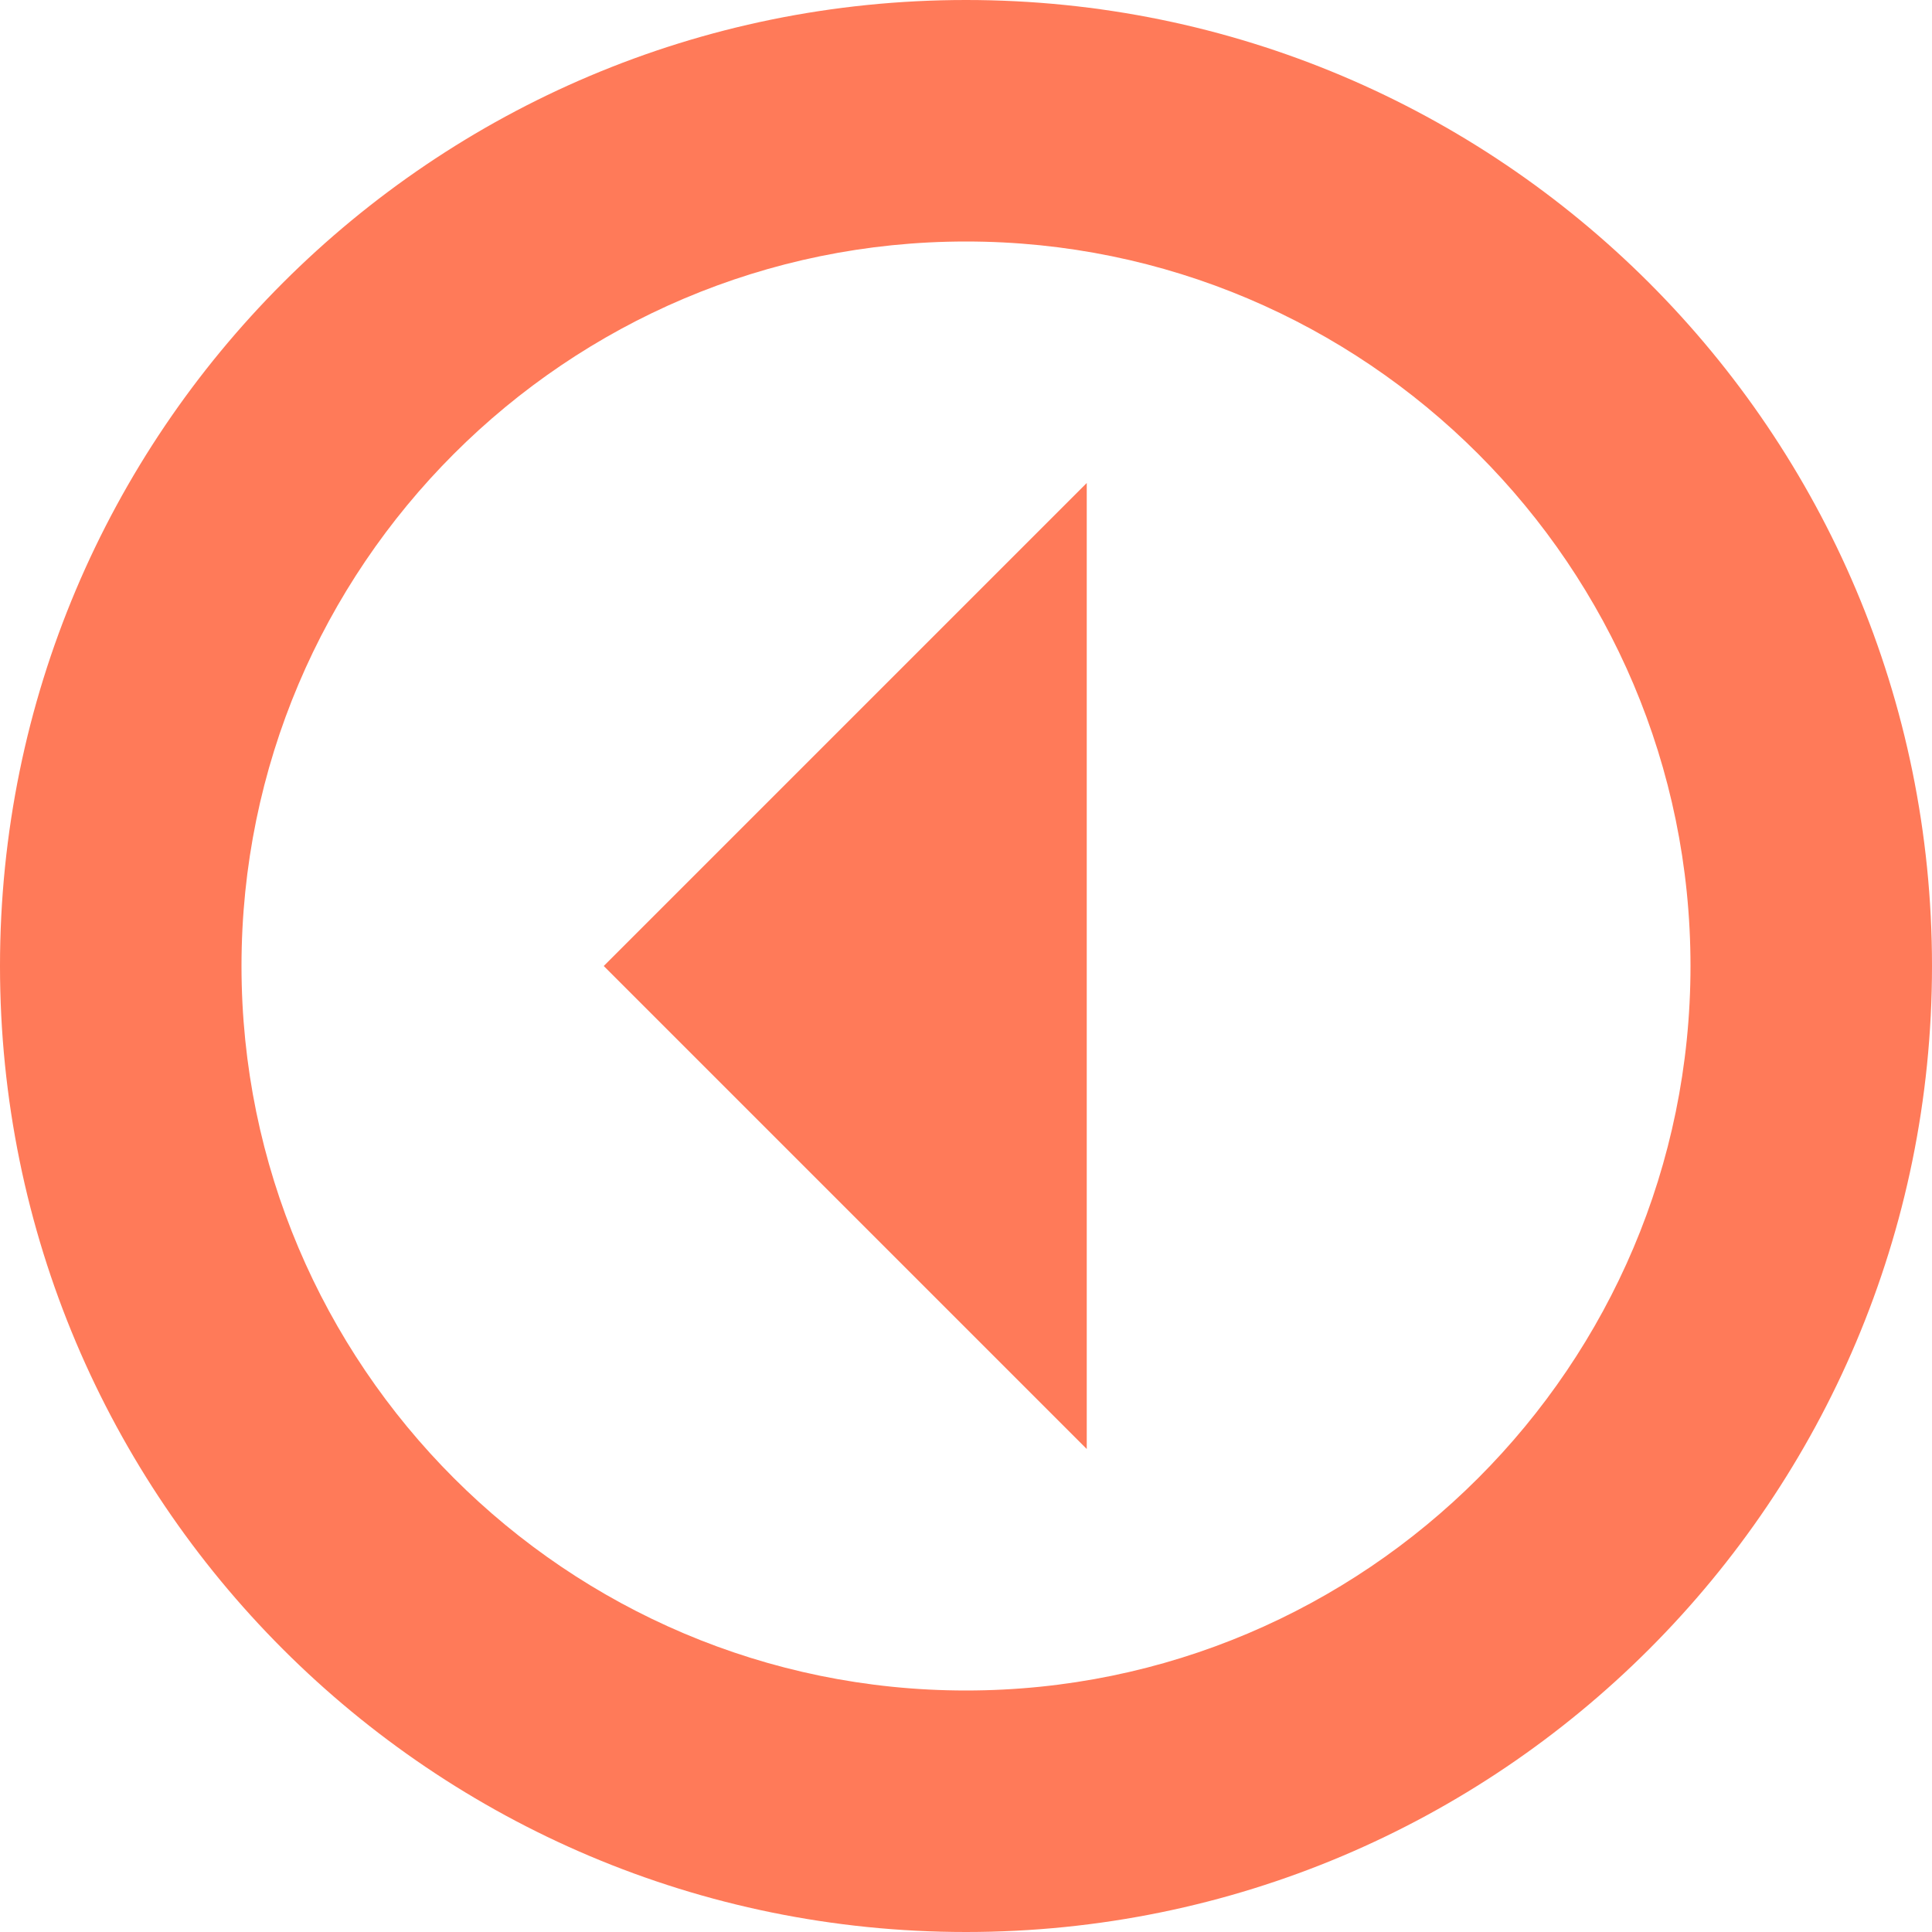 <svg xmlns="http://www.w3.org/2000/svg" width="48" height="48" viewBox="0 0 48 48">
  <path fill="#FF7A59" d="M24 0C10.74 0 0 10.74 0 24s10.74 24 24 24 24-10.74 24-24S37.26 0 24 0zm0 42c-9.93 0-18-8.07-18-18S14.07 6 24 6s18 8.07 18 18-8.07 18-18 18z"/>
  <path fill="#FF7A59" d="M27 12L15 24l12 12V12z"/>
</svg>
